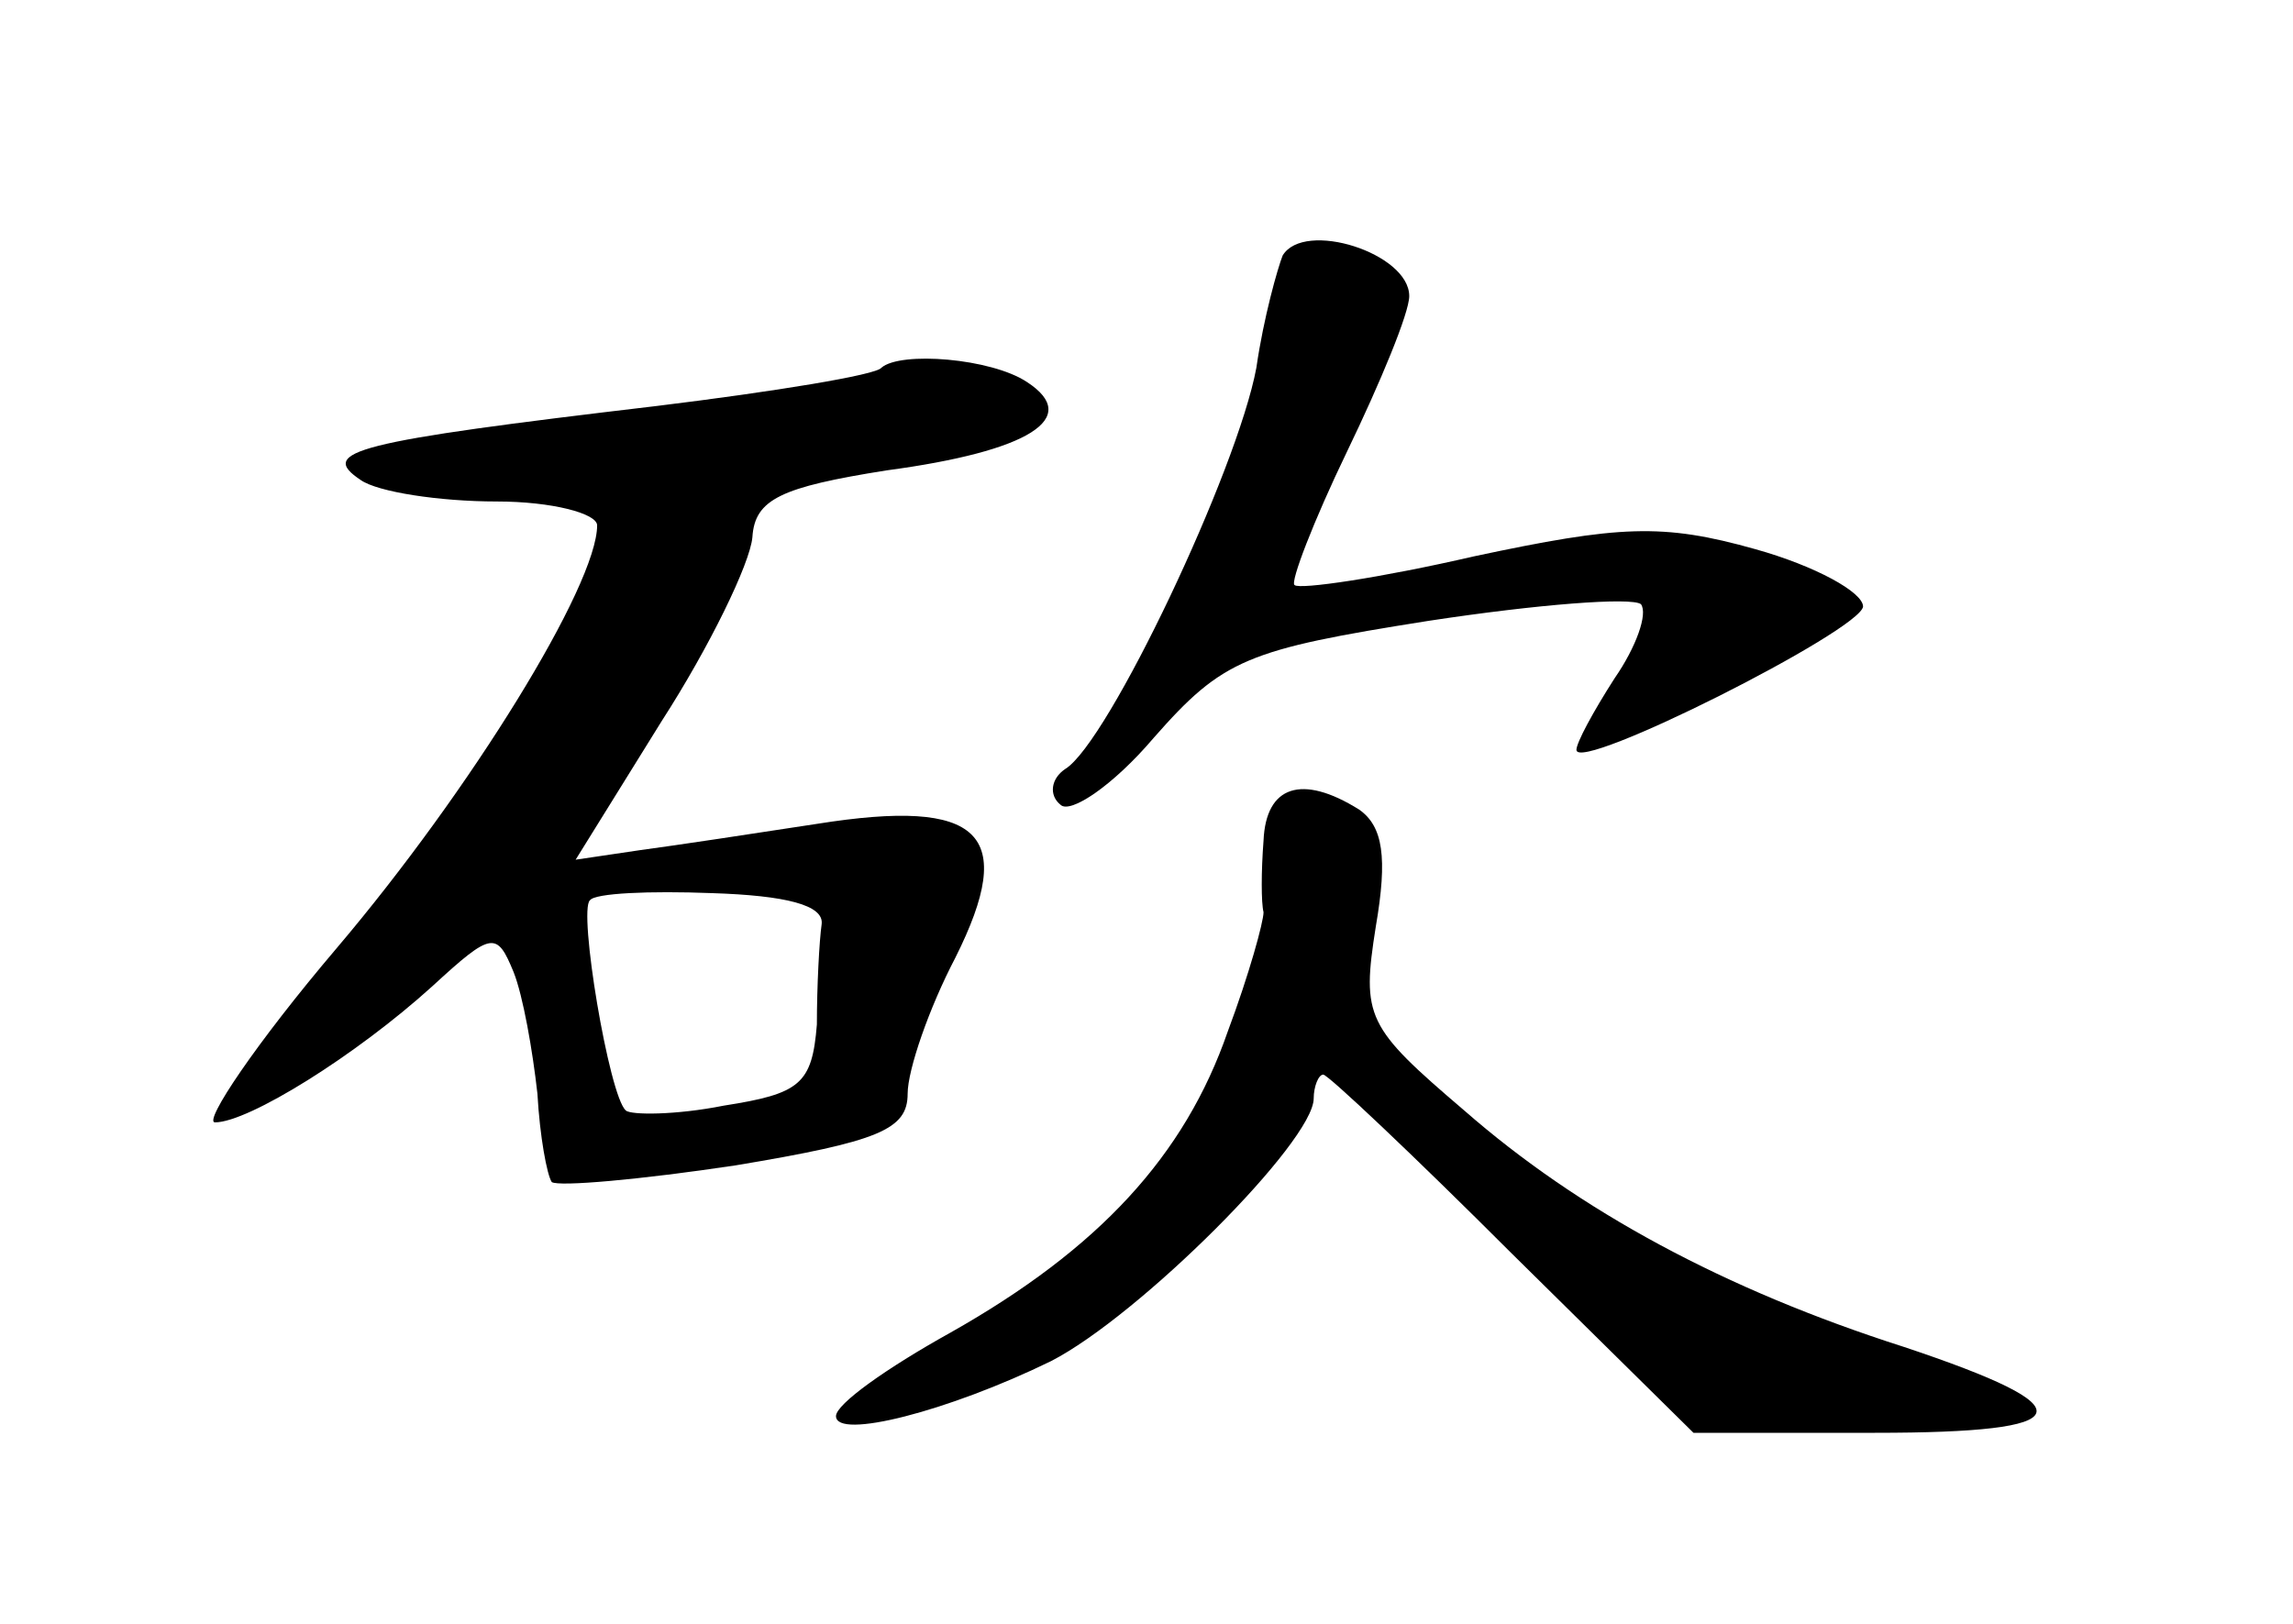 <?xml version="1.0" standalone="no"?>
<!DOCTYPE svg PUBLIC "-//W3C//DTD SVG 20010904//EN"
 "http://www.w3.org/TR/2001/REC-SVG-20010904/DTD/svg10.dtd">
<svg version="1.0" xmlns="http://www.w3.org/2000/svg"
 width="96pt" height="68pt" viewBox="0 0 96 68"
 preserveAspectRatio="xMidYMid meet">
<g transform="translate(0,68) scale(0.1,-0.1)"
fill="#000000" stroke="none">
<path d="M537 573 c-2 -5 -8 -26 -11 -47 -8 -43 -62 -157 -80 -168 -6 -4 -7
-11 -2 -15 4 -4 22 8 39 28 29 33 39 37 115 49 46 7 85 10 89 7 3 -4 -2 -18
-11 -31 -9 -14 -16 -27 -16 -30 0 -10 119 50 120 60 0 6 -20 17 -45 24 -39 11
-57 10 -118 -3 -39 -9 -73 -14 -75 -12 -2 1 8 27 22 56 14 29 26 58 26 65 0
18 -44 32 -53 17z"/>
<path d="M369 526 c-2 -3 -45 -10 -94 -16 -127 -15 -142 -19 -124 -31 7 -5 33
-9 57 -9 23 0 42 -5 42 -10 0 -25 -53 -111 -109 -177 -34 -40 -56 -73 -51 -73
14 0 59 28 91 57 25 23 27 23 34 6 4 -10 8 -33 10 -51 1 -18 4 -34 6 -37 3 -2
37 1 77 7 60 10 72 15 72 30 0 10 9 36 20 57 26 52 11 67 -58 56 -26 -4 -59
-9 -74 -11 l-27 -4 36 58 c20 31 37 66 38 77 1 16 12 21 56 28 60 8 82 22 59
37 -15 10 -53 13 -61 6z m-25 -233 c-1 -7 -2 -26 -2 -42 -2 -25 -7 -29 -39
-34 -20 -4 -39 -4 -41 -2 -7 6 -20 84 -15 88 2 3 25 4 51 3 31 -1 47 -5 46
-13z"/>
<path d="M529 328 c-1 -13 -1 -26 0 -30 0 -4 -6 -26 -15 -50 -18 -52 -54 -91
-116 -126 -27 -15 -48 -30 -48 -35 0 -10 47 2 90 23 37 19 110 92 110 110 0 5
2 10 4 10 2 0 38 -34 79 -75 l76 -75 76 0 c86 0 90 10 12 36 -75 24 -136 57
-184 99 -41 35 -43 39 -37 77 5 29 3 42 -7 49 -24 15 -39 10 -40 -13z"/>
</g>
</svg>
